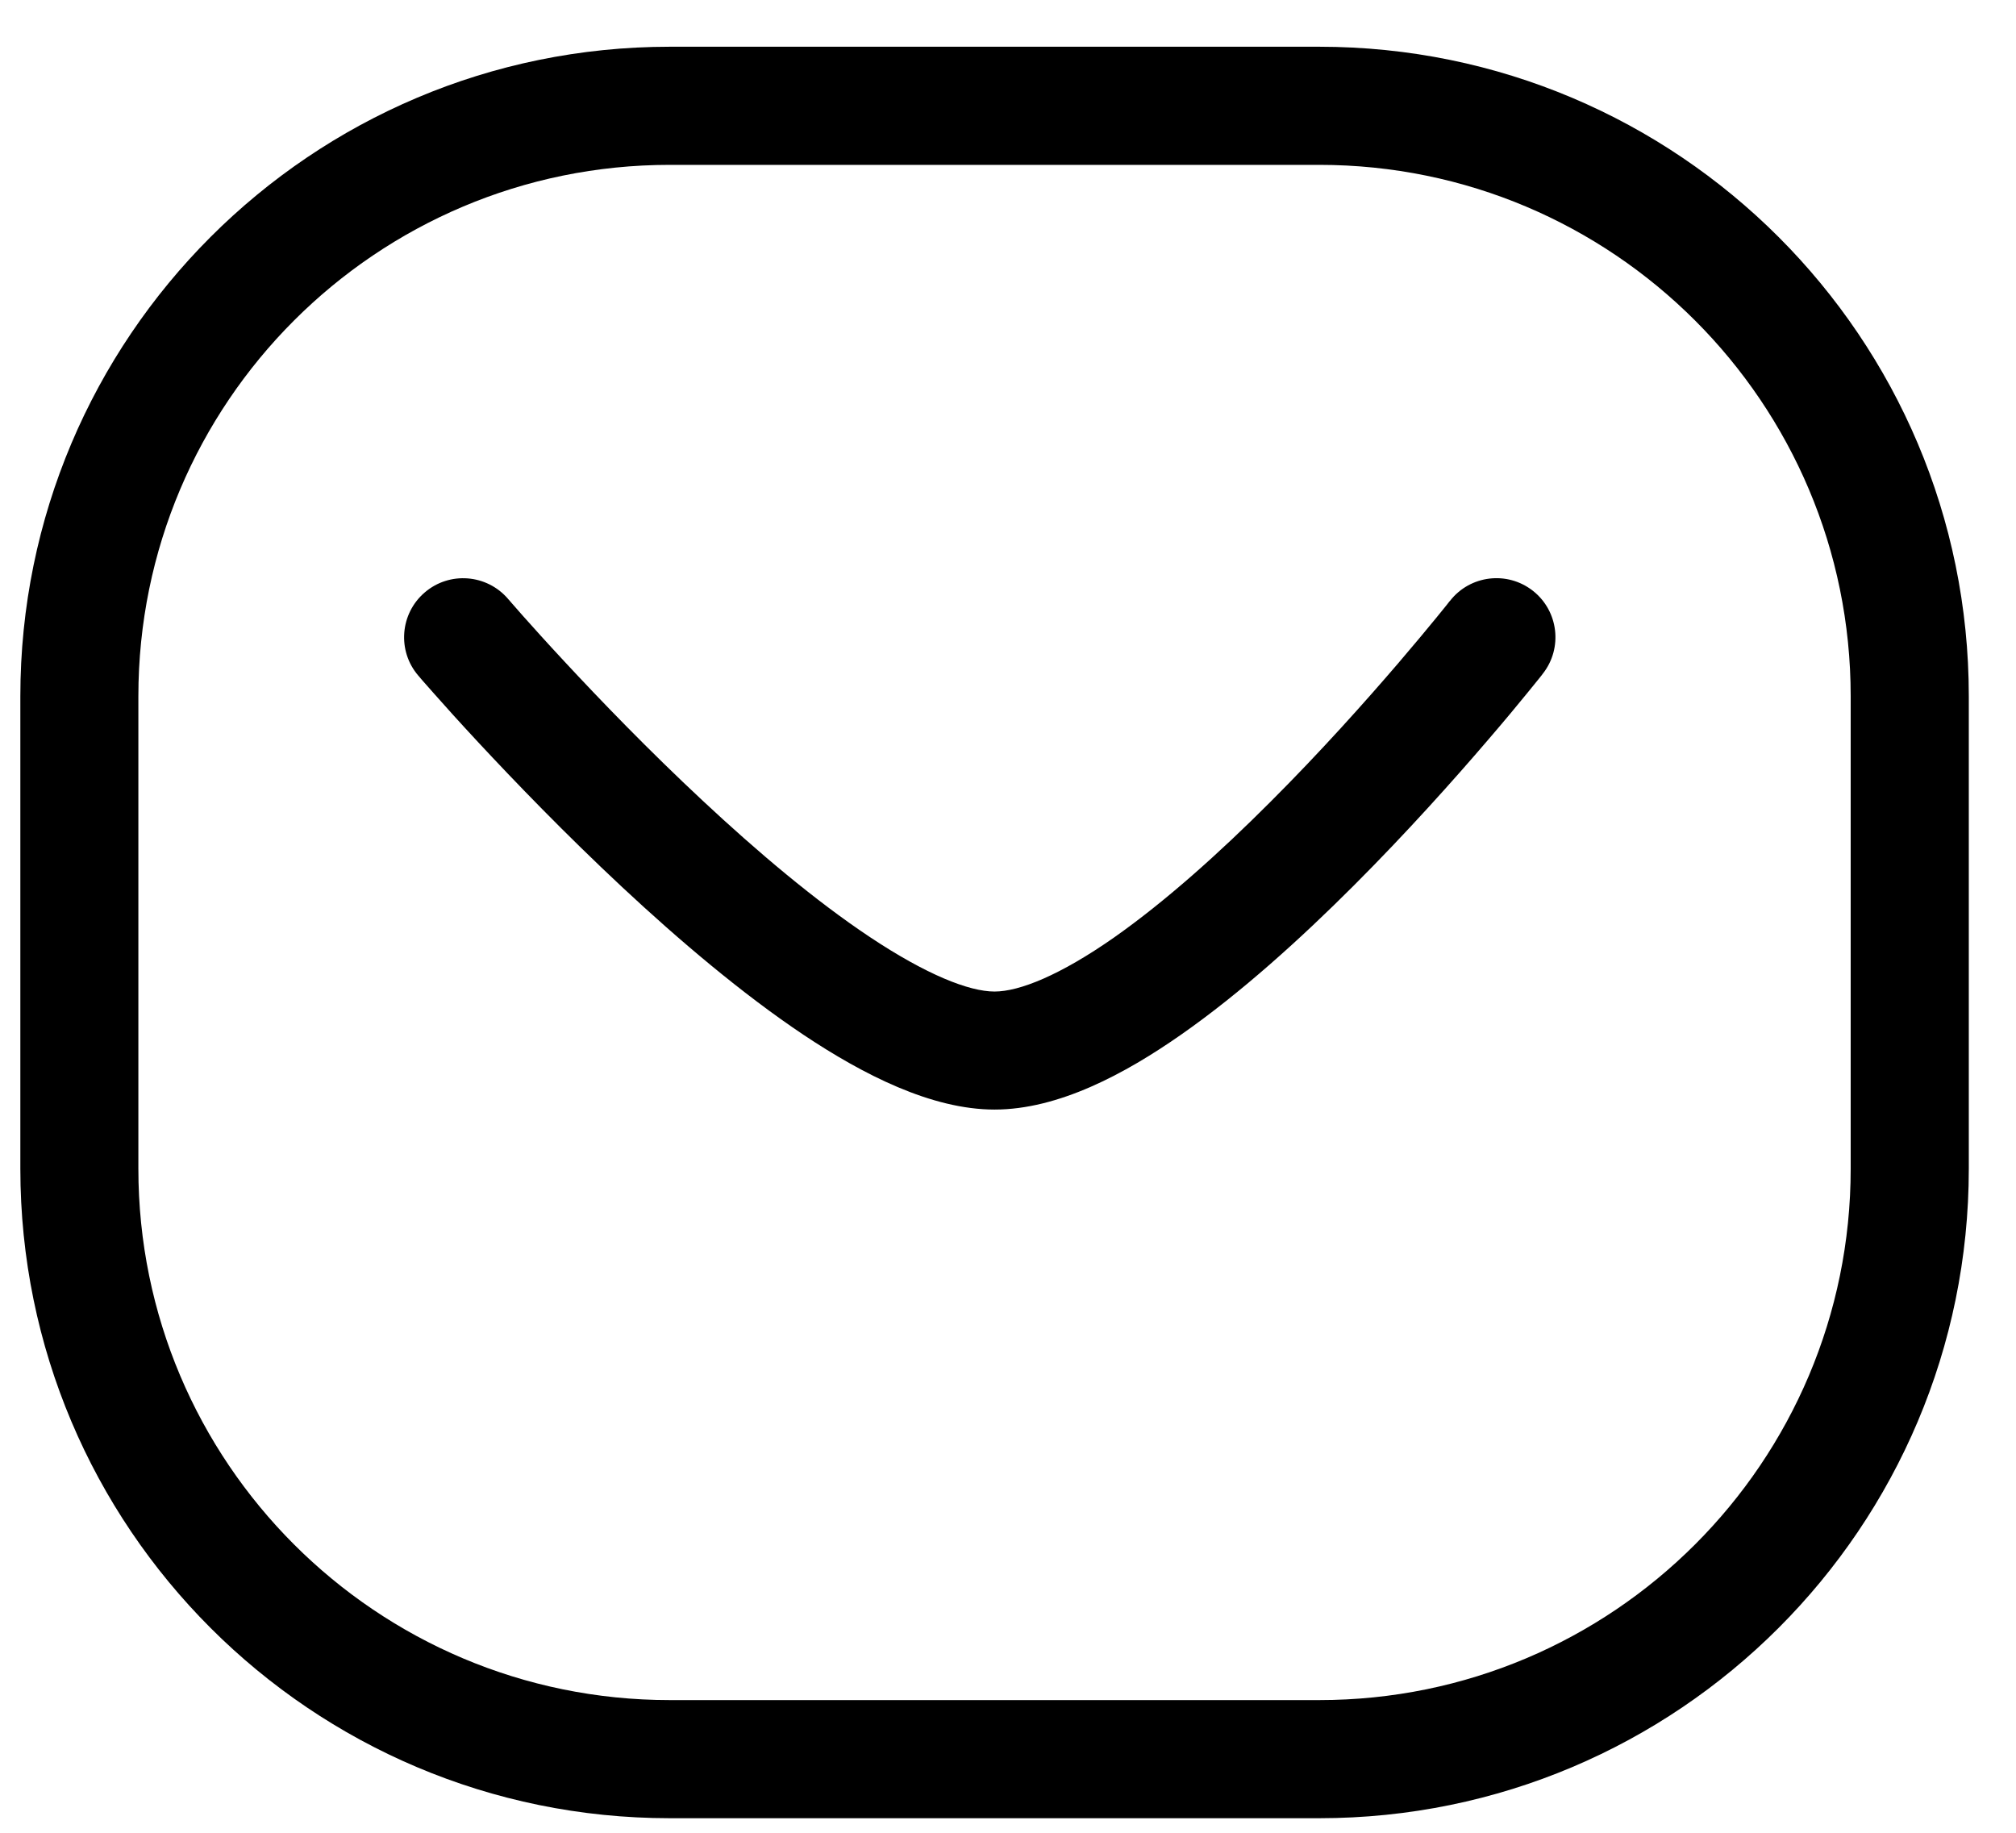 <svg width="22" height="20" viewBox="0 0 22 20" fill="none" xmlns="http://www.w3.org/2000/svg">
<path d="M16.728 6.447C16.448 6.227 16.043 6.276 15.824 6.556L15.822 6.558L15.815 6.566L15.787 6.602C15.762 6.633 15.724 6.68 15.675 6.74C15.577 6.86 15.434 7.032 15.257 7.239C14.901 7.654 14.41 8.205 13.861 8.753C13.31 9.305 12.715 9.839 12.155 10.232C11.567 10.643 11.124 10.82 10.853 10.82C10.576 10.82 10.112 10.638 9.489 10.223C8.896 9.828 8.261 9.291 7.669 8.738C7.079 8.188 6.547 7.636 6.161 7.22C5.968 7.013 5.813 6.84 5.706 6.72C5.653 6.66 5.611 6.613 5.584 6.581L5.553 6.545L5.545 6.537L5.544 6.535C5.312 6.265 4.905 6.233 4.635 6.465C4.365 6.696 4.333 7.103 4.565 7.373L5.054 6.954C4.565 7.373 4.565 7.373 4.565 7.373L4.566 7.374L4.569 7.377L4.578 7.388L4.612 7.428C4.642 7.462 4.686 7.512 4.742 7.575C4.854 7.702 5.016 7.882 5.216 8.097C5.616 8.527 6.171 9.103 6.789 9.68C7.405 10.255 8.099 10.845 8.774 11.296C9.42 11.726 10.164 12.108 10.853 12.108C11.549 12.108 12.274 11.721 12.894 11.287C13.542 10.834 14.196 10.241 14.772 9.665C15.351 9.086 15.866 8.509 16.235 8.078C16.421 7.862 16.57 7.682 16.673 7.555C16.725 7.492 16.765 7.442 16.793 7.407L16.825 7.367L16.833 7.356L16.836 7.352C16.837 7.352 16.837 7.352 16.33 6.954L16.836 7.352C17.056 7.073 17.008 6.667 16.728 6.447Z" fill="black"/>
<path fill-rule="evenodd" clip-rule="evenodd" d="M0.222 7.598C0.222 3.684 3.395 0.51 7.309 0.51H14.397C18.312 0.51 21.485 3.684 21.485 7.598V12.753C21.485 16.667 18.312 19.841 14.397 19.841H7.309C3.395 19.841 0.222 16.667 0.222 12.753V7.598ZM7.309 1.799H14.397C17.6 1.799 20.196 4.395 20.196 7.598V12.753C20.196 15.956 17.6 18.552 14.397 18.552H7.309C4.107 18.552 1.51 15.956 1.51 12.753V7.598C1.51 4.395 4.107 1.799 7.309 1.799Z" fill="black"/>
</svg>

